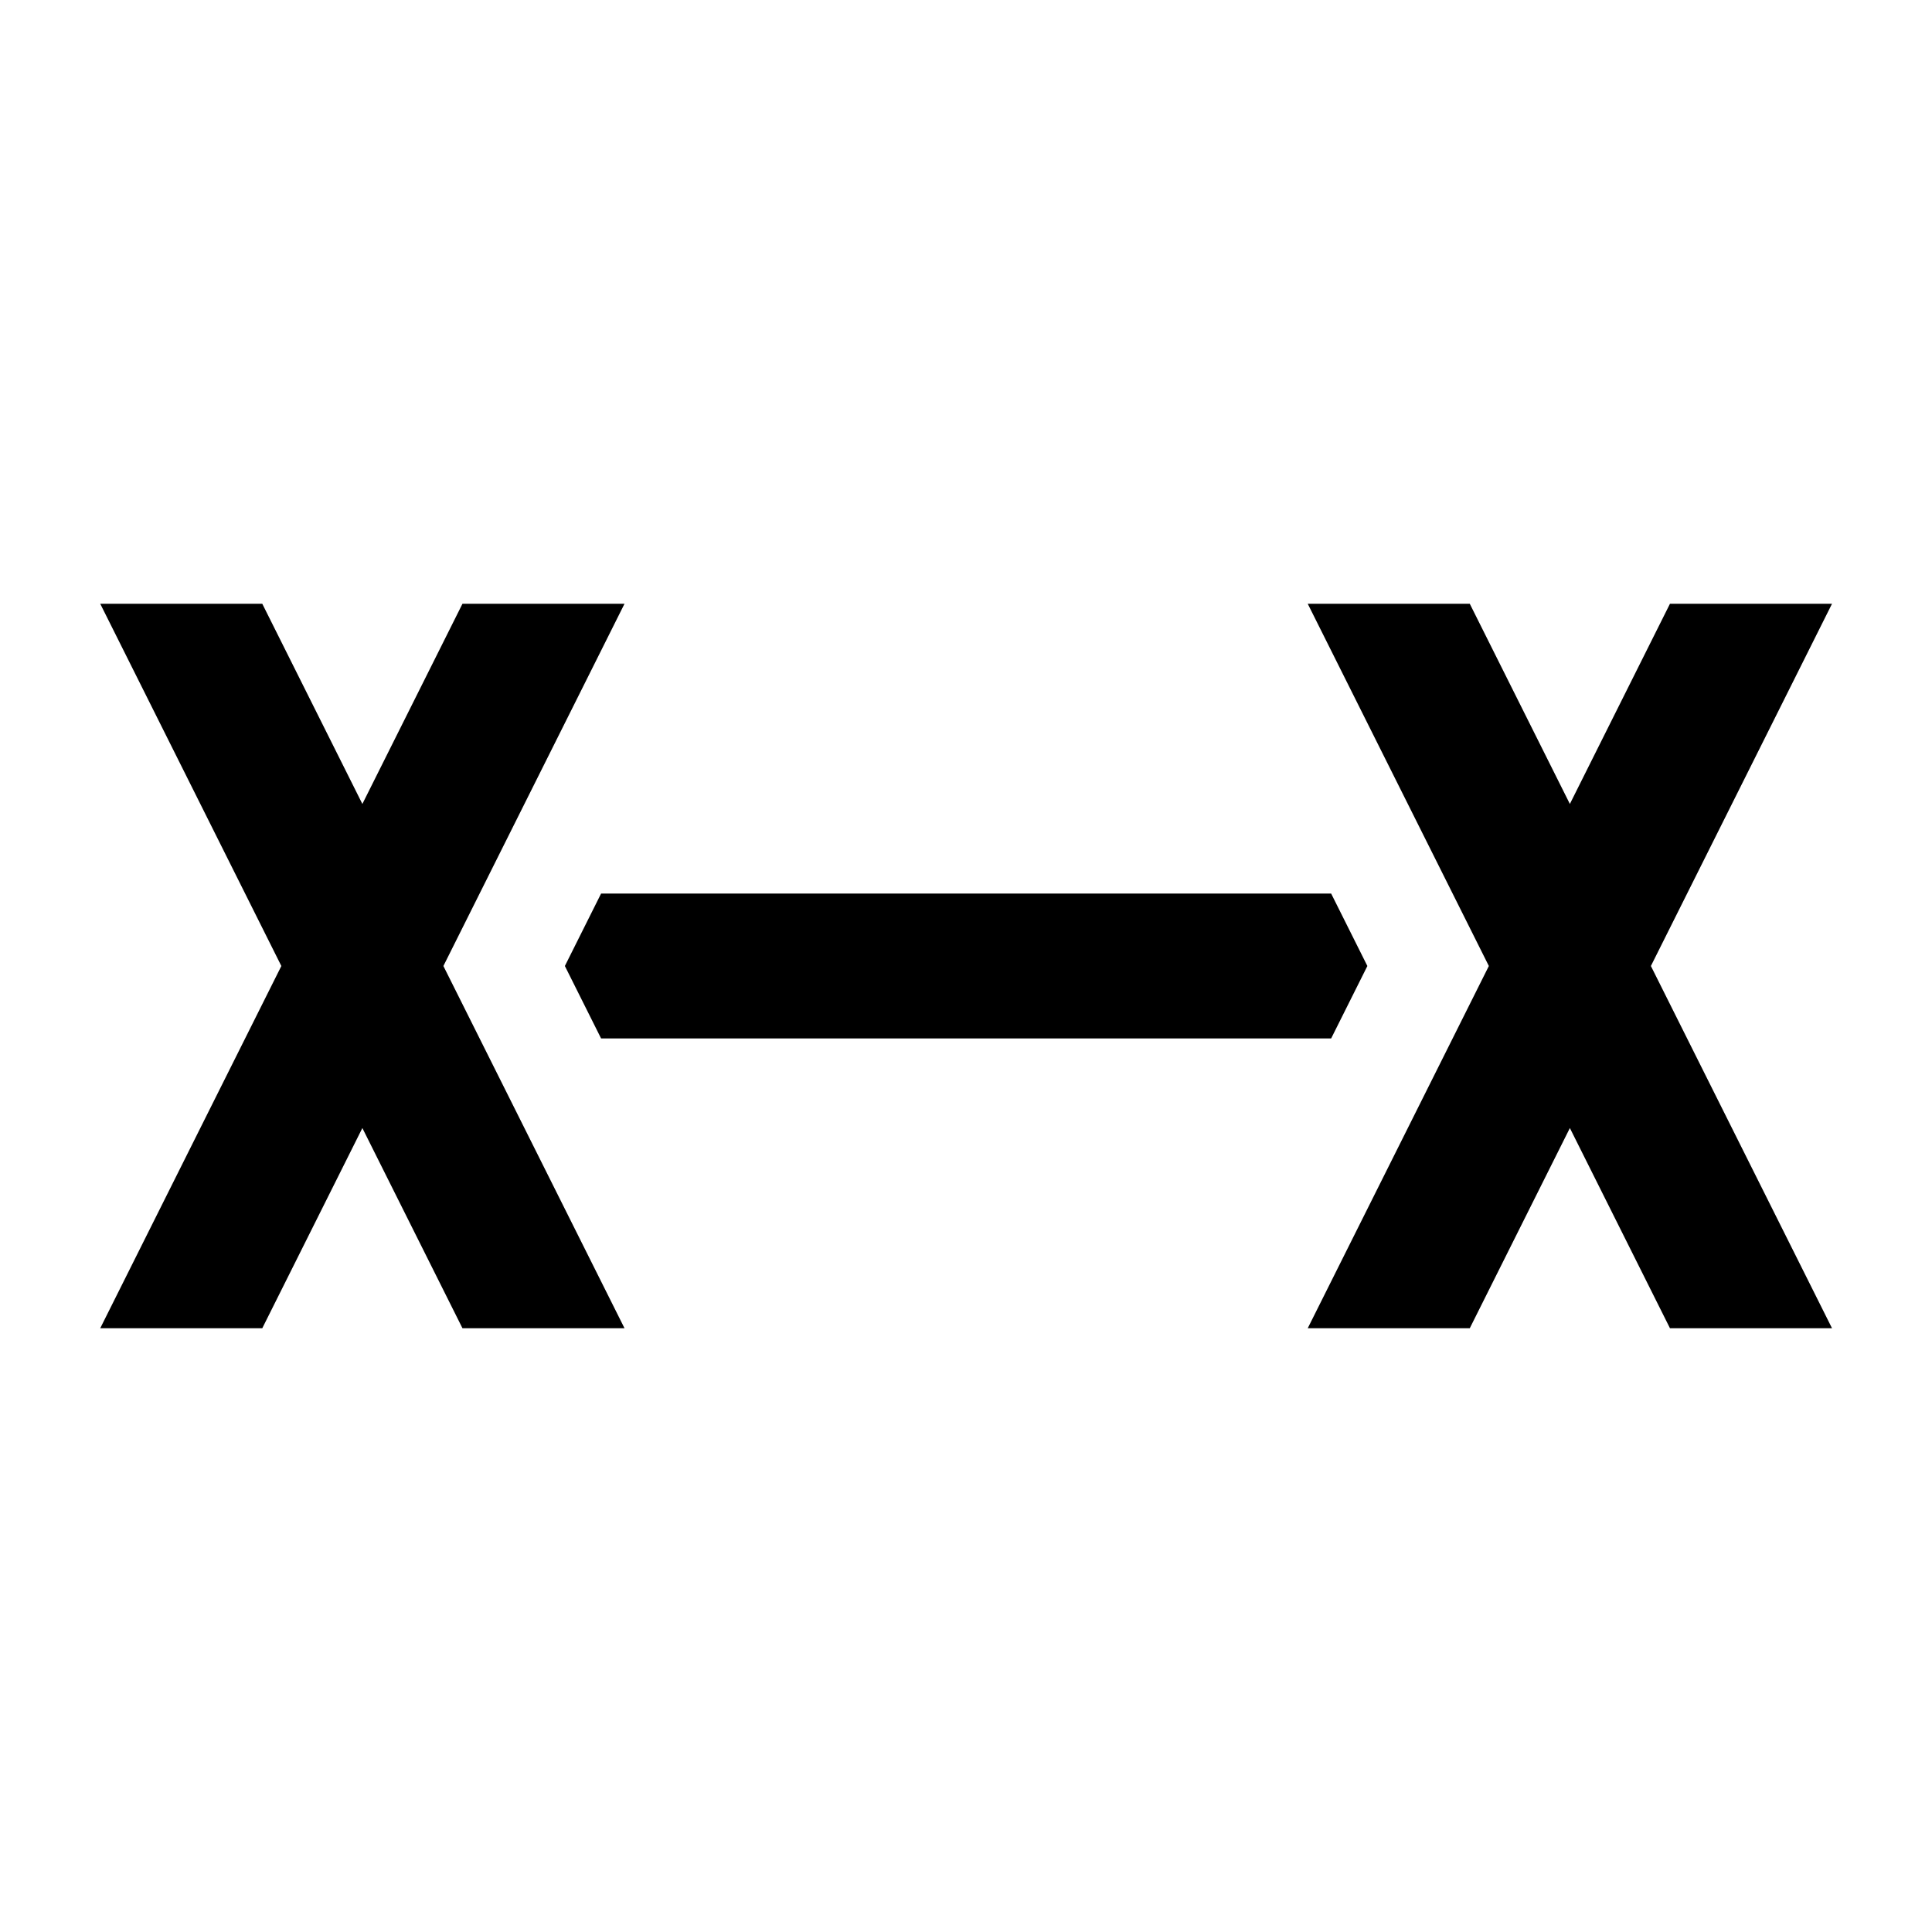 <svg width="16" height="16" viewBox="0 0 16 16" fill="none" xmlns="http://www.w3.org/2000/svg">
<g id="bad-marker">
<path id="Subtract" fill-rule="evenodd" clip-rule="evenodd" d="M4.978 8.6L4.678 8L4.978 7.4H11.024L11.324 8L11.024 8.6H4.978Z" fill="black"/>
<path id="Error" fill-rule="evenodd" clip-rule="evenodd" d="M13.83 5H15.172L13.672 8L15.172 11H13.83L13.001 9.342L12.172 11H10.83L12.33 8L10.83 5H12.172L13.001 6.658L13.83 5ZM3.83 5H5.172L3.672 8L5.172 11H3.83L3.001 9.342L2.172 11H0.83L2.33 8L0.83 5H2.172L3.001 6.658L3.83 5Z" fill="black"/>
</g>
</svg>
